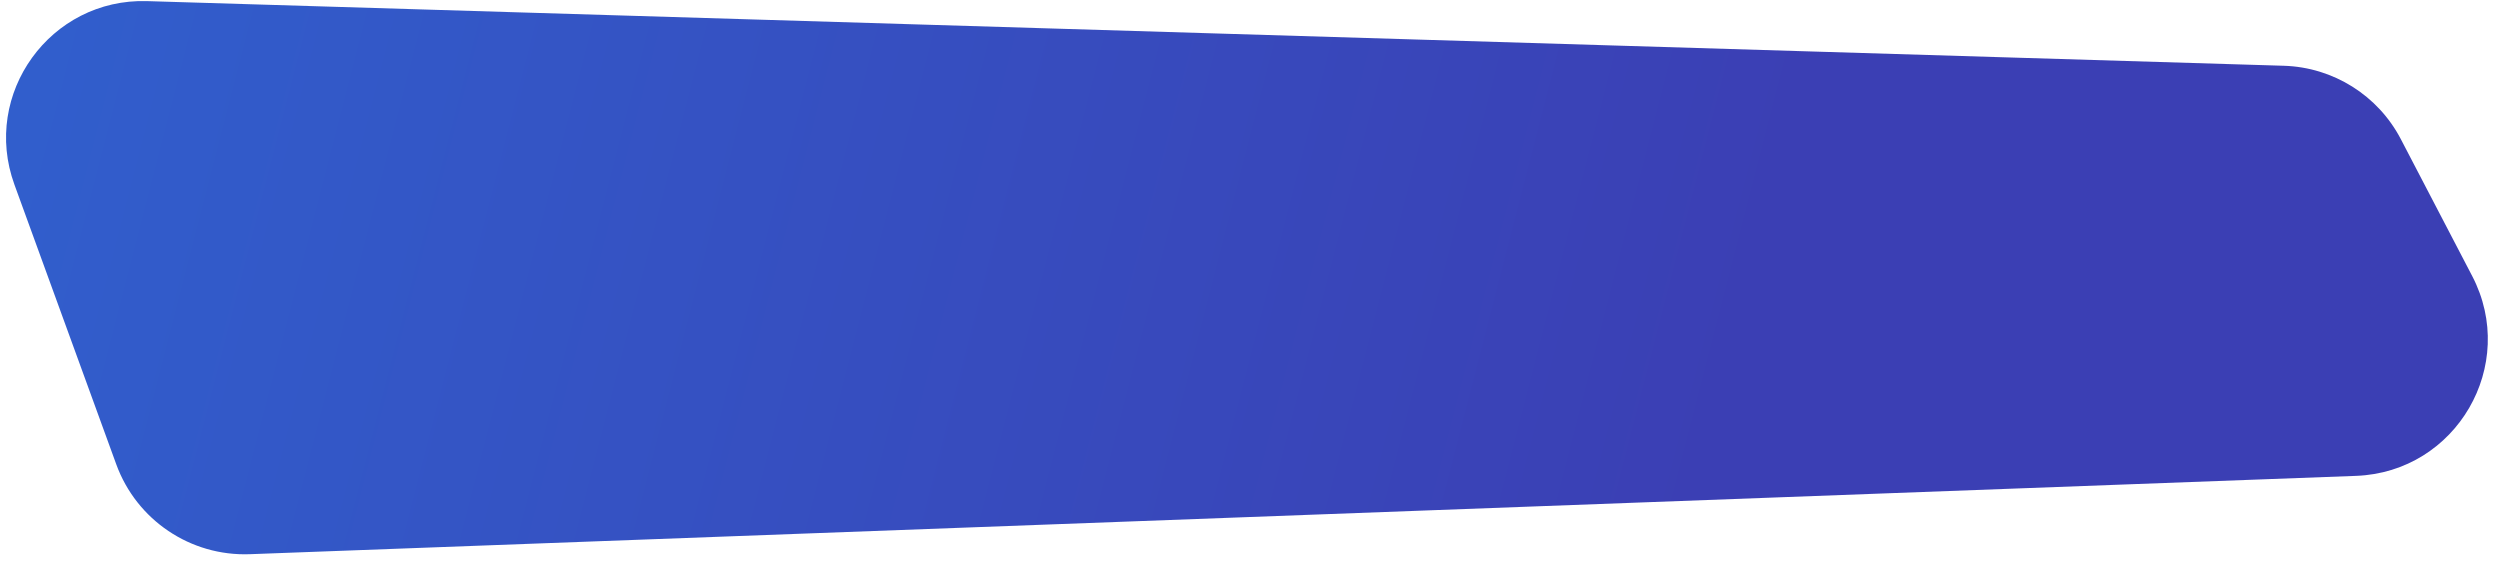 <svg width="187" height="42" viewBox="0 0 187 42" fill="none" xmlns="http://www.w3.org/2000/svg">
<path d="M1.078 13.806C-1.395 7.011 3.771 -0.135 10.998 0.084L170.826 4.919C174.525 5.031 177.876 7.133 179.586 10.415L184.92 20.647C188.392 27.309 183.737 35.316 176.23 35.595L18.688 41.454C14.252 41.619 10.216 38.903 8.697 34.732L1.078 13.806Z" fill="url(#paint0_linear_178_98)"/>
<defs>
<linearGradient id="paint0_linear_178_98" x1="-71.184" y1="-23.108" x2="164.531" y2="37.578" gradientUnits="userSpaceOnUse">
<stop stop-color="#2B71DB"/>
<stop offset="0.851" stop-color="#3B3FB4"/>
</linearGradient>
</defs>
</svg>
